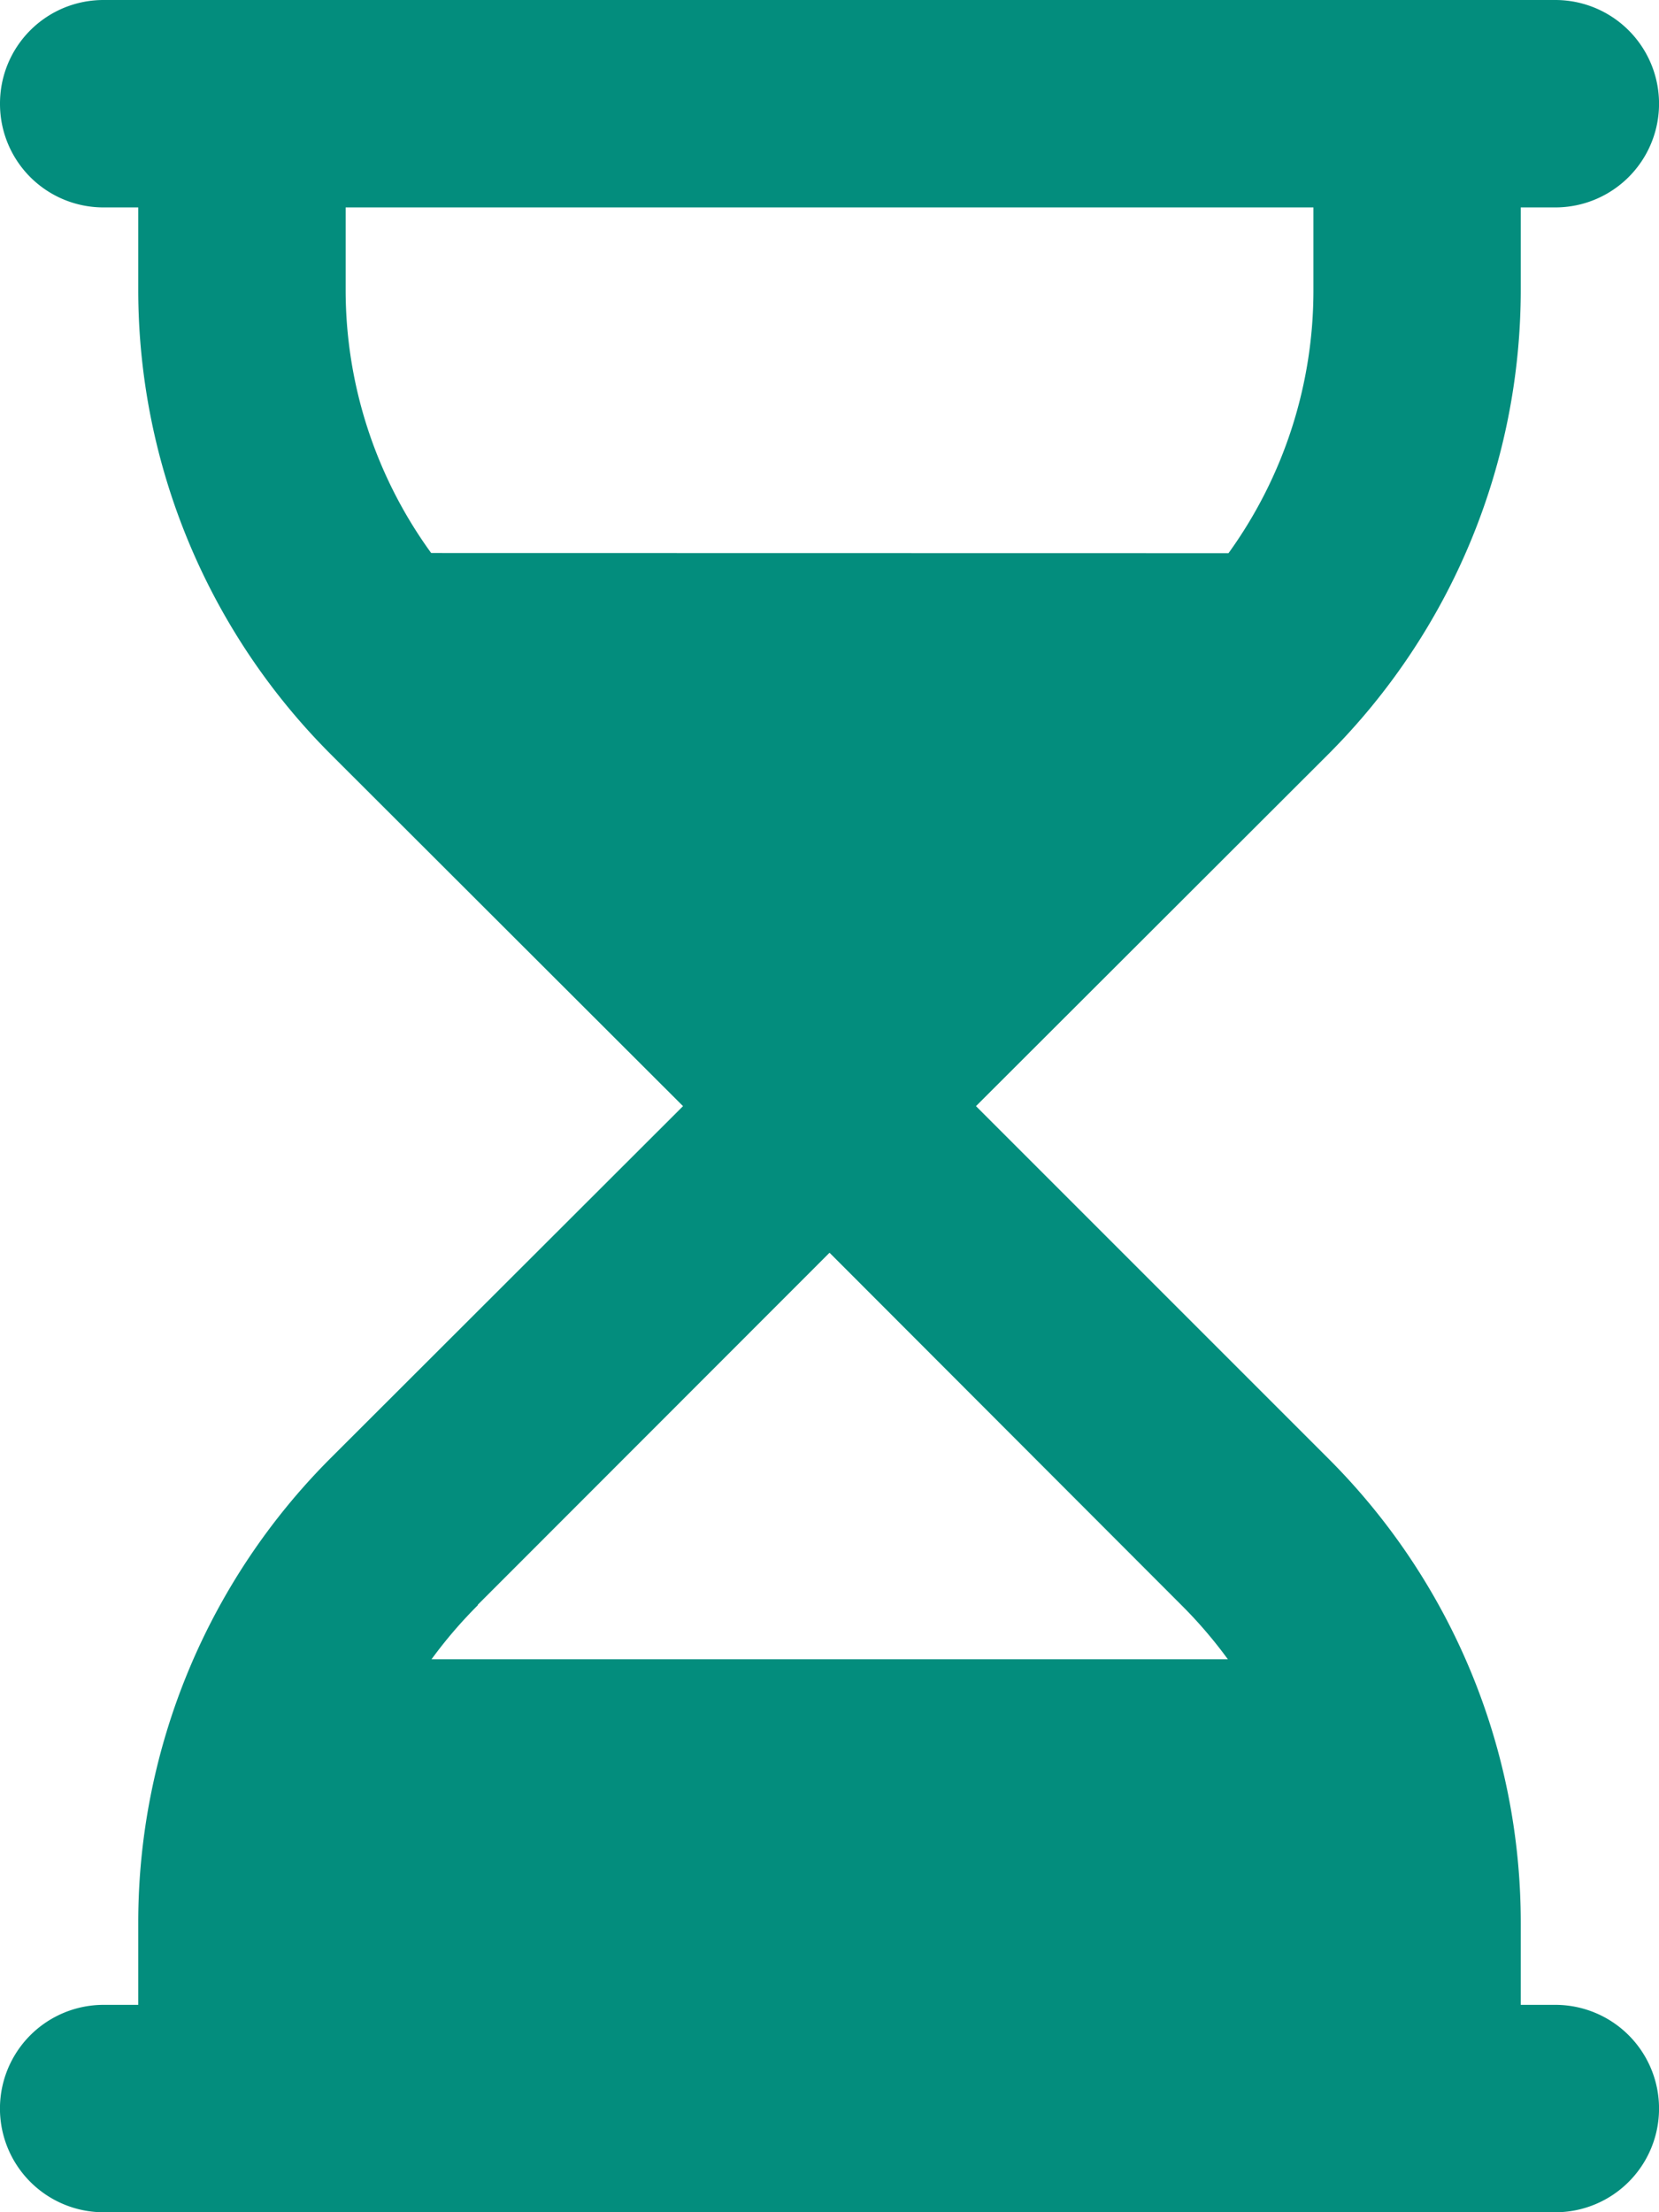 <svg xmlns="http://www.w3.org/2000/svg" width="21.877" height="29.17" viewBox="0 0 21.877 29.17">
  <path id="Icon_fa-regular-hourglass-half" data-name="Icon fa-regular-hourglass-half" d="M0,1.367A1.364,1.364,0,0,1,1.367,0H20.51a1.367,1.367,0,1,1,0,2.735h-.456V3.817a8.663,8.663,0,0,1-2.535,6.125L12.87,14.585l4.643,4.643a8.645,8.645,0,0,1,2.541,6.125v1.082h.456a1.367,1.367,0,1,1,0,2.735H1.367a1.367,1.367,0,0,1,0-2.735h.456V25.353a8.663,8.663,0,0,1,2.535-6.125l4.649-4.643L4.358,9.942A8.663,8.663,0,0,1,1.823,3.817V2.735H1.367A1.364,1.364,0,0,1,0,1.367Zm6.3,19.8a6.009,6.009,0,0,0-.61.712H16.192a6.009,6.009,0,0,0-.61-.712l-4.643-4.649L6.3,21.16Zm9.9-13.873A5.916,5.916,0,0,0,17.32,3.817V2.735H4.558V3.817A5.9,5.9,0,0,0,5.686,7.292Z" fill="#038d7d"/>
</svg>
